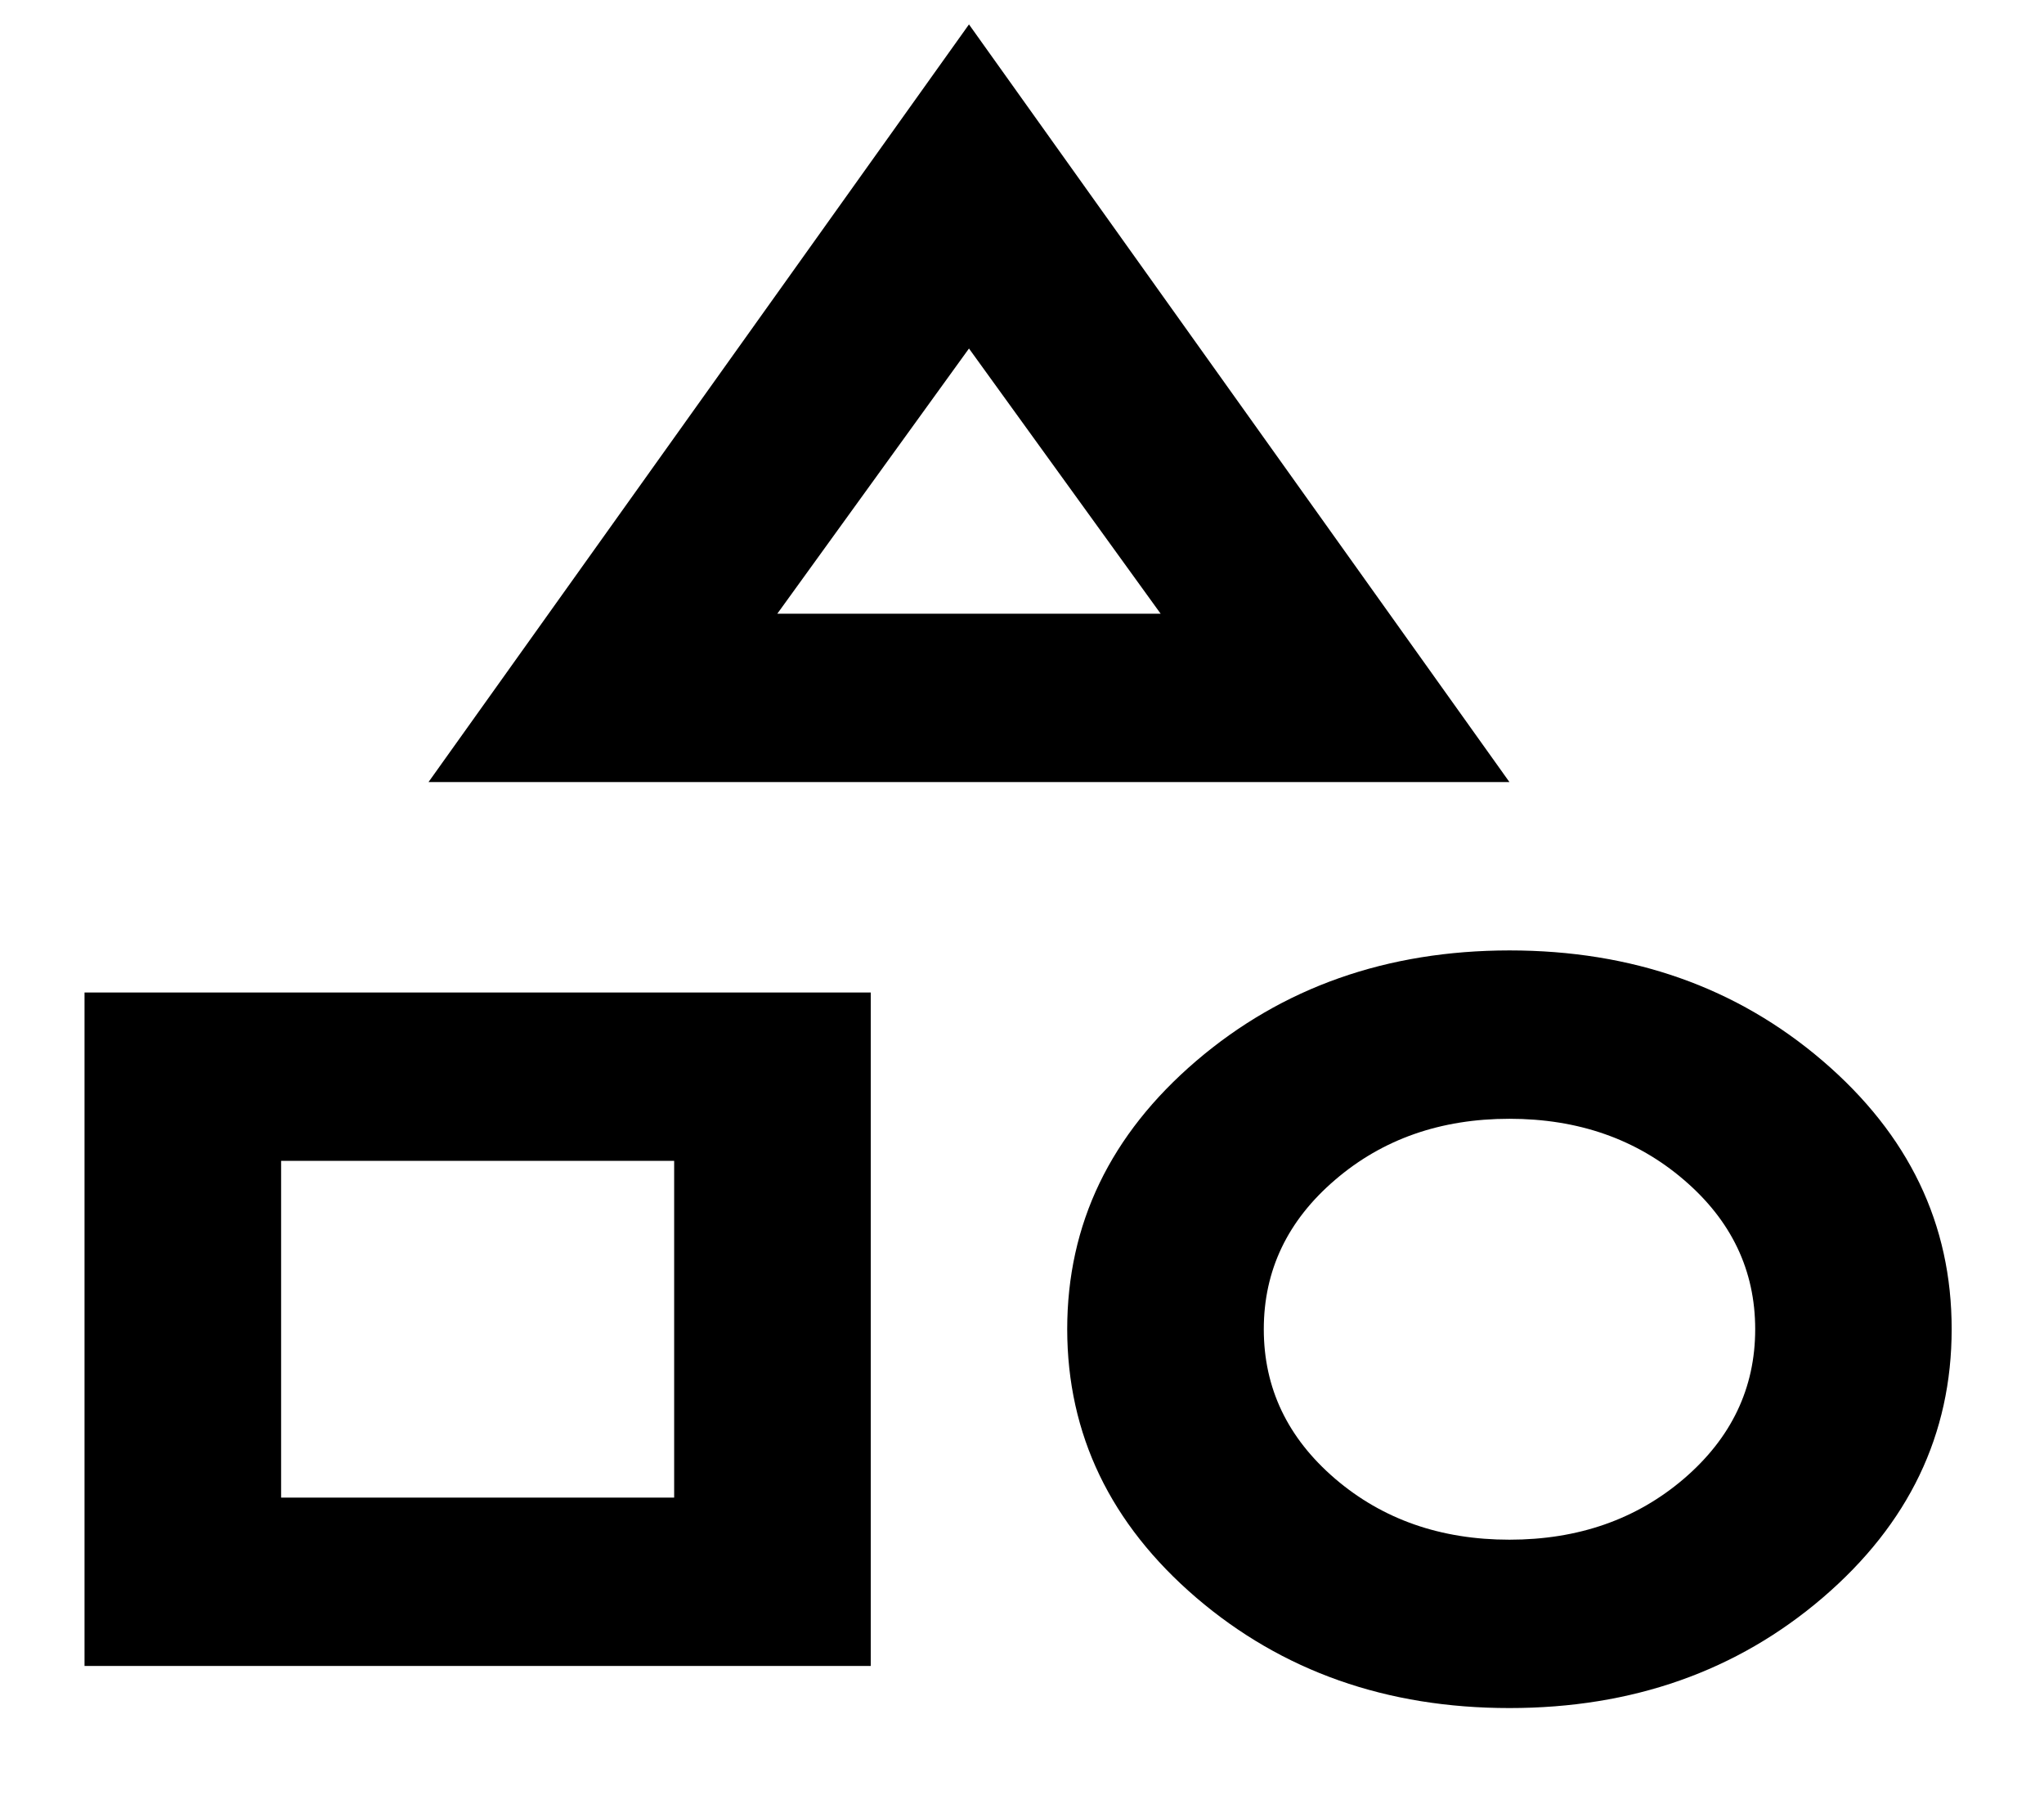 <svg width="17" height="15" viewBox="0 0 17 15" fill="none" xmlns="http://www.w3.org/2000/svg">
<path d="M3.564 6.503L8.059 0.203L12.554 6.503H3.564ZM12.554 14.203C11.533 14.203 10.664 13.897 9.949 13.285C9.235 12.672 8.877 11.928 8.876 11.053C8.876 10.178 9.234 9.434 9.949 8.822C10.665 8.21 11.533 7.904 12.554 7.903C13.576 7.903 14.444 8.209 15.16 8.822C15.875 9.435 16.233 10.178 16.232 11.053C16.232 11.928 15.875 12.672 15.16 13.285C14.445 13.897 13.576 14.203 12.554 14.203ZM0.703 13.853V8.253H7.242V13.853H0.703ZM12.554 12.803C13.126 12.803 13.61 12.634 14.005 12.296C14.4 11.957 14.598 11.543 14.598 11.053C14.598 10.563 14.4 10.149 14.005 9.811C13.61 9.472 13.126 9.303 12.554 9.303C11.982 9.303 11.499 9.472 11.104 9.811C10.709 10.149 10.511 10.563 10.511 11.053C10.511 11.543 10.709 11.957 11.104 12.296C11.499 12.634 11.982 12.803 12.554 12.803ZM2.338 12.453H5.607V9.653H2.338V12.453ZM6.465 5.103H9.653L8.059 2.898L6.465 5.103Z" fill="black"/>
</svg>
